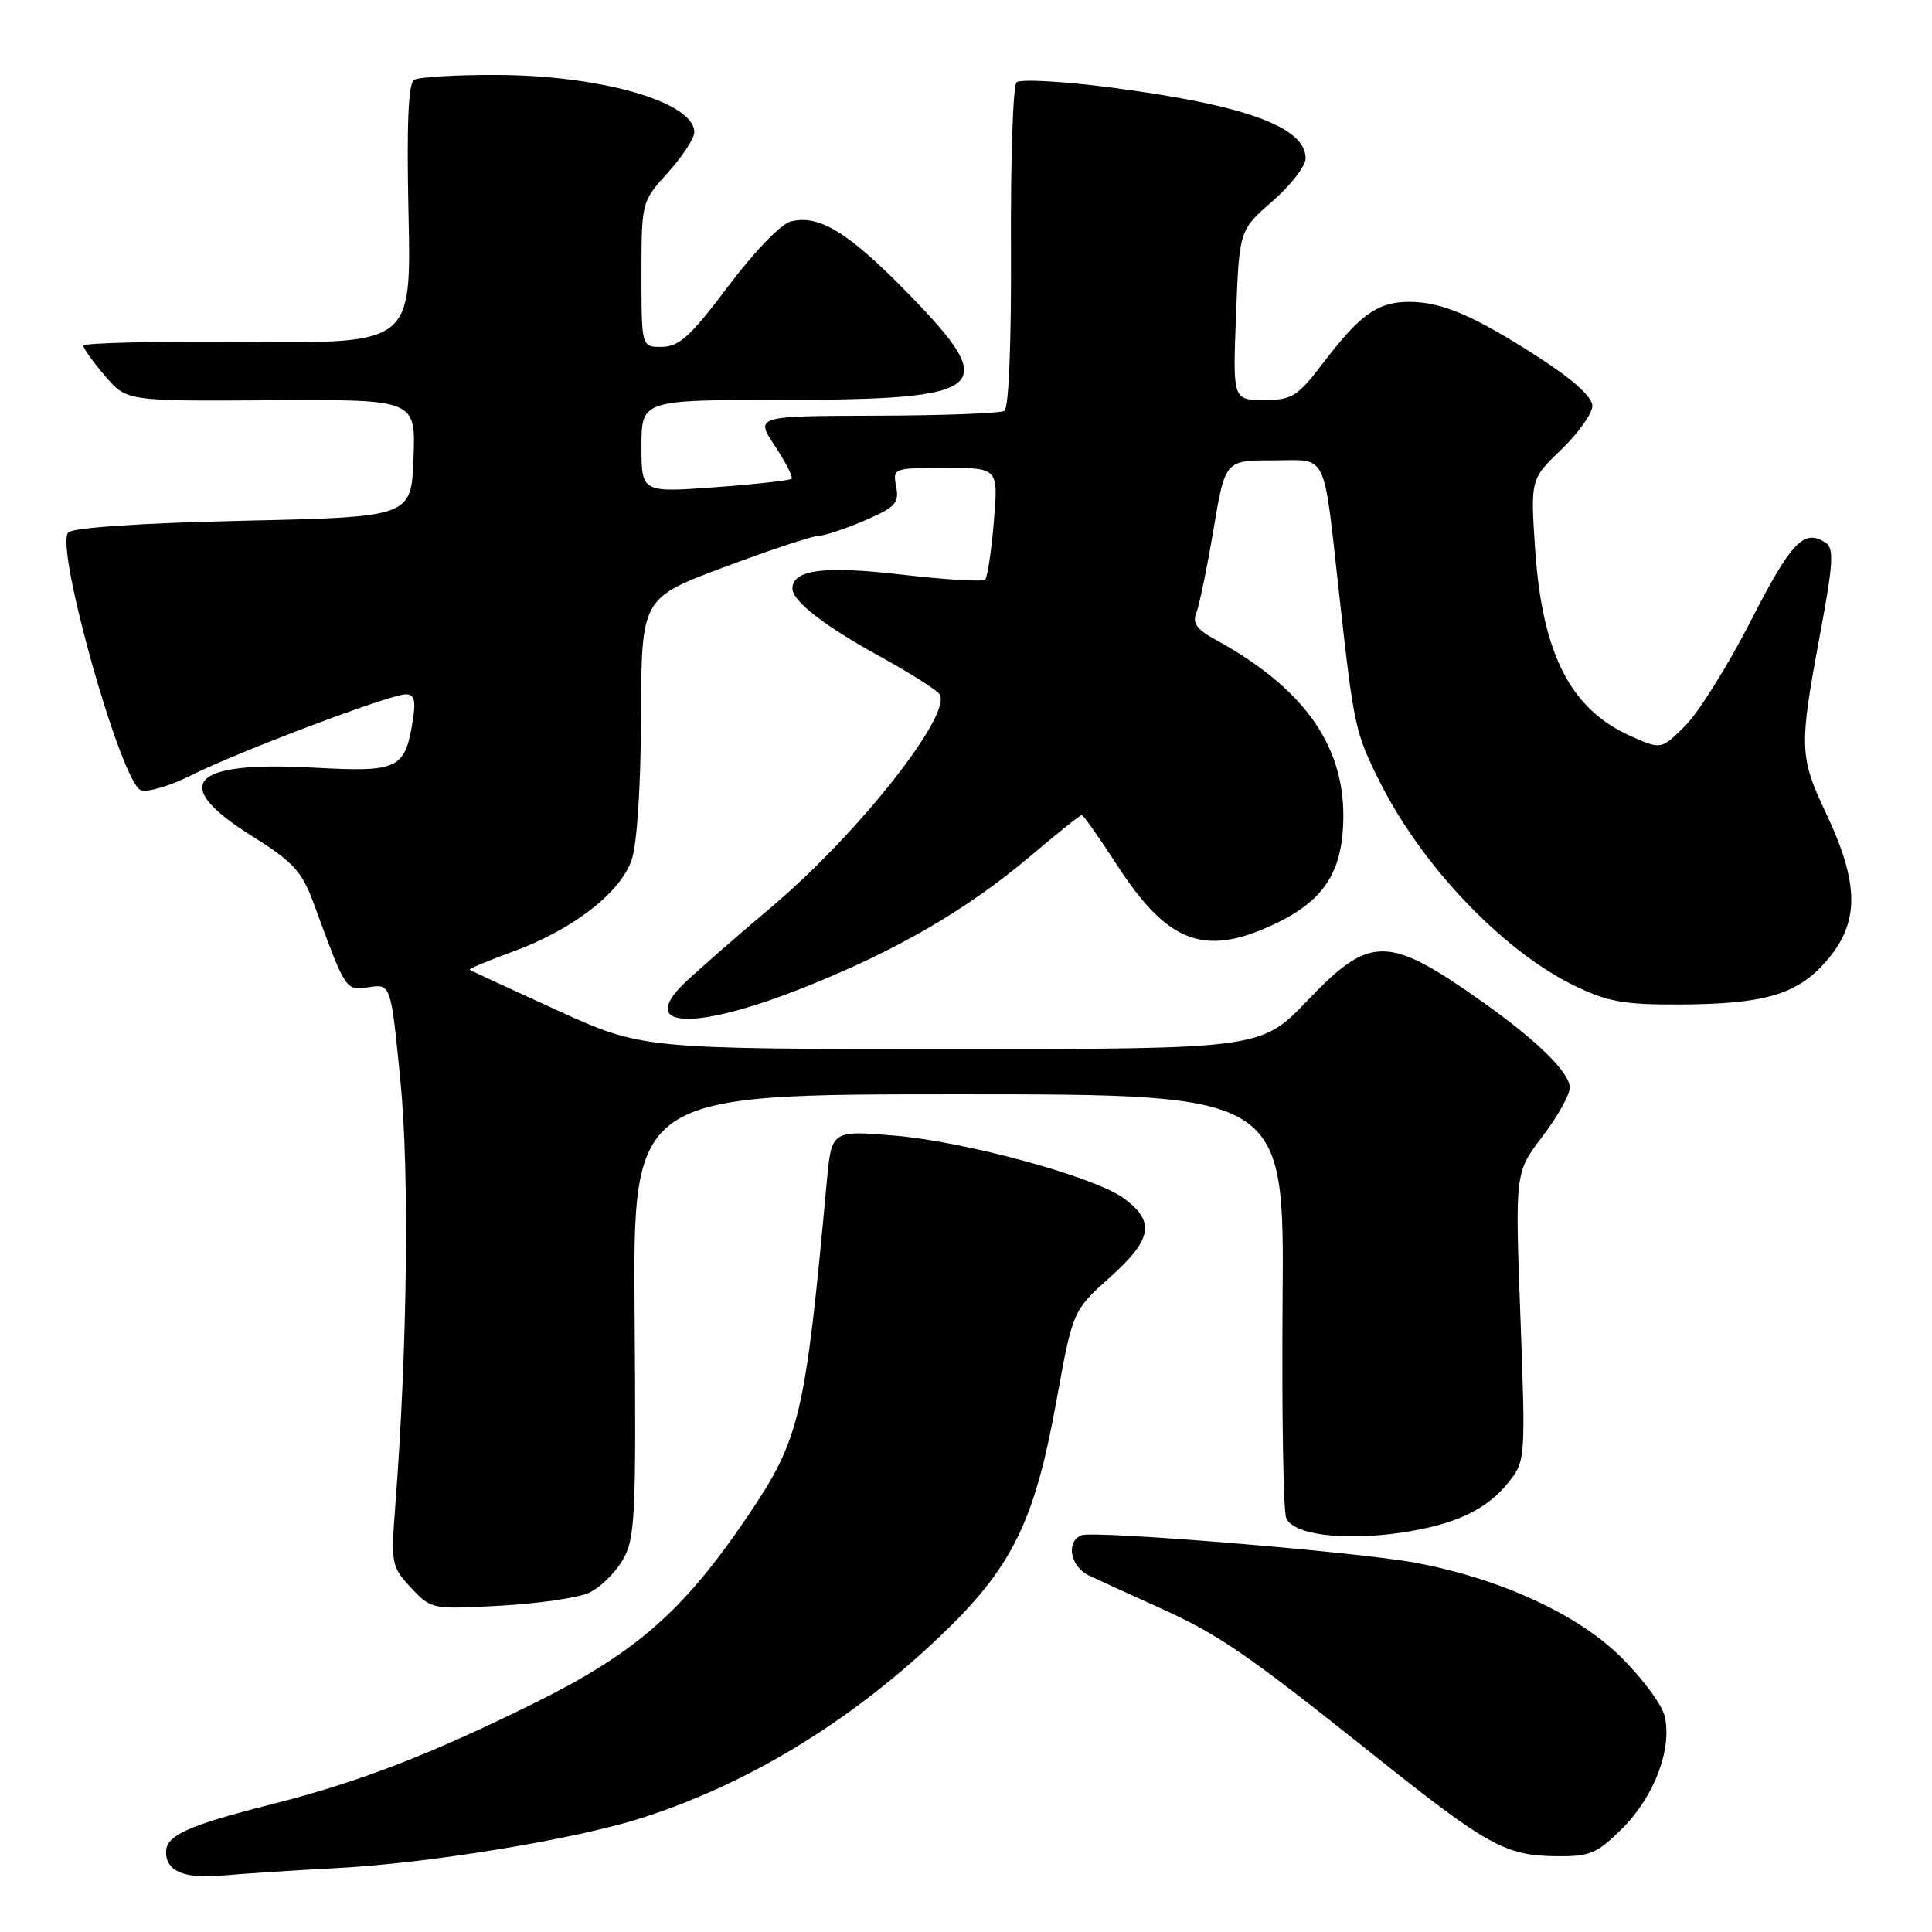 <?xml version="1.0" encoding="UTF-8" standalone="no"?>
<!DOCTYPE svg PUBLIC "-//W3C//DTD SVG 1.1//EN" "http://www.w3.org/Graphics/SVG/1.1/DTD/svg11.dtd" >
<svg xmlns="http://www.w3.org/2000/svg" xmlns:xlink="http://www.w3.org/1999/xlink" version="1.1" viewBox="0 0 256 256">
 <g >
 <path fill="currentColor"
d=" M 44.64 247.53 C 56.92 246.89 76.15 243.73 85.00 240.90 C 99.13 236.37 112.56 228.21 124.44 216.93 C 134.08 207.77 137.07 201.75 139.99 185.59 C 142.15 173.67 142.15 173.67 147.13 169.20 C 152.69 164.20 153.09 161.88 148.94 158.80 C 145.11 155.95 127.95 151.26 118.50 150.47 C 110.18 149.78 110.18 149.78 109.55 156.64 C 106.67 187.94 106.01 190.68 98.92 201.12 C 90.46 213.58 84.18 219.05 70.72 225.71 C 57.04 232.48 47.47 236.17 36.16 239.03 C 24.85 241.90 22.00 243.19 22.00 245.42 C 22.00 247.96 24.42 248.97 29.44 248.52 C 32.22 248.27 39.06 247.82 44.64 247.53 Z  M 215.01 242.23 C 219.24 237.99 221.62 231.62 220.56 227.34 C 220.17 225.78 217.48 222.20 214.59 219.38 C 208.80 213.77 198.62 209.13 187.50 207.06 C 179.78 205.63 145.04 202.77 143.31 203.43 C 141.21 204.24 141.80 207.56 144.25 208.74 C 145.49 209.33 149.53 211.18 153.23 212.85 C 161.50 216.57 164.90 218.90 182.00 232.53 C 197.18 244.64 199.48 245.91 206.37 245.96 C 210.69 246.00 211.66 245.58 215.01 242.23 Z  M 78.08 211.04 C 79.51 210.37 81.49 208.44 82.49 206.74 C 84.16 203.92 84.30 201.16 84.09 174.33 C 83.86 145.00 83.86 145.00 127.01 145.00 C 170.17 145.00 170.17 145.00 169.95 172.25 C 169.83 187.24 170.05 200.24 170.43 201.15 C 171.37 203.36 178.00 204.20 185.62 203.09 C 192.86 202.02 197.03 200.05 200.00 196.28 C 202.12 193.58 202.15 193.05 201.46 174.43 C 200.75 155.35 200.75 155.35 204.37 150.60 C 206.37 147.98 208.00 145.07 208.00 144.12 C 208.00 142.13 203.69 137.89 196.50 132.80 C 183.91 123.88 181.59 123.85 173.32 132.50 C 167.10 139.00 167.10 139.00 126.09 139.00 C 85.09 139.00 85.09 139.00 73.79 133.85 C 67.58 131.02 62.38 128.61 62.23 128.50 C 62.08 128.38 64.66 127.30 67.96 126.09 C 75.84 123.22 82.18 118.33 83.69 113.96 C 84.41 111.89 84.91 104.23 84.94 94.87 C 85.00 79.24 85.00 79.24 96.04 75.12 C 102.10 72.85 107.69 71.00 108.45 71.00 C 109.21 71.00 111.95 70.09 114.53 68.99 C 118.63 67.23 119.17 66.66 118.75 64.49 C 118.28 62.03 118.36 62.00 125.28 62.00 C 132.29 62.00 132.29 62.00 131.69 69.12 C 131.37 73.03 130.84 76.49 130.54 76.80 C 130.23 77.11 125.26 76.81 119.50 76.14 C 109.19 74.94 105.00 75.48 105.00 78.00 C 105.00 79.65 109.30 82.98 116.66 87.02 C 120.62 89.20 124.16 91.44 124.51 92.01 C 126.17 94.70 113.71 110.47 102.31 120.11 C 97.50 124.17 92.29 128.73 90.72 130.24 C 84.43 136.28 91.92 136.63 106.27 130.95 C 118.65 126.06 128.13 120.56 136.60 113.38 C 140.09 110.42 143.12 108.00 143.33 108.00 C 143.55 108.00 145.62 110.94 147.95 114.53 C 154.62 124.86 159.46 126.77 168.46 122.64 C 175.45 119.45 177.99 115.56 178.00 108.07 C 178.00 98.53 172.54 91.03 161.02 84.74 C 158.60 83.42 157.97 82.54 158.51 81.24 C 158.90 80.28 159.92 75.34 160.78 70.25 C 162.33 61.00 162.33 61.00 168.65 61.00 C 176.09 61.00 175.28 59.32 177.53 79.50 C 179.40 96.25 179.59 97.11 182.78 103.50 C 188.37 114.70 199.05 125.92 208.52 130.56 C 212.97 132.73 215.14 133.13 222.41 133.10 C 233.74 133.06 238.09 131.80 241.91 127.45 C 246.43 122.31 246.43 117.21 241.93 107.69 C 238.43 100.29 238.39 98.98 241.13 84.24 C 242.93 74.60 243.05 72.64 241.88 71.89 C 239.02 70.05 237.35 71.79 232.00 82.25 C 228.97 88.16 225.06 94.42 223.30 96.17 C 220.11 99.35 220.11 99.35 215.96 97.48 C 208.08 93.93 204.35 86.59 203.42 72.85 C 202.79 63.50 202.79 63.50 206.90 59.55 C 209.15 57.37 211.00 54.78 211.00 53.78 C 211.00 52.62 208.43 50.30 203.99 47.42 C 195.39 41.86 191.07 40.00 186.75 40.00 C 182.58 40.00 180.26 41.63 175.43 47.96 C 171.91 52.58 171.24 53.00 167.47 53.00 C 163.35 53.00 163.35 53.00 163.78 41.75 C 164.21 30.50 164.21 30.50 168.60 26.67 C 171.02 24.57 173.00 22.00 173.00 20.98 C 173.00 16.81 164.91 13.88 147.01 11.57 C 140.69 10.75 135.14 10.46 134.69 10.91 C 134.23 11.37 133.90 21.22 133.96 32.79 C 134.02 45.39 133.67 54.08 133.09 54.44 C 132.56 54.77 124.91 55.06 116.09 55.08 C 100.06 55.13 100.06 55.13 102.68 59.09 C 104.11 61.26 105.11 63.22 104.89 63.44 C 104.67 63.66 100.10 64.17 94.74 64.56 C 85.00 65.27 85.00 65.27 85.00 59.14 C 85.00 53.00 85.00 53.00 103.75 52.99 C 131.02 52.96 132.68 51.58 120.49 39.05 C 112.45 30.79 108.56 28.39 104.77 29.35 C 103.48 29.68 99.91 33.38 96.50 37.92 C 91.59 44.47 90.00 45.93 87.75 45.96 C 85.00 46.00 85.00 46.00 85.00 36.37 C 85.00 26.77 85.01 26.73 88.50 22.87 C 90.42 20.74 92.00 18.33 92.00 17.52 C 92.00 13.53 79.65 9.96 65.73 9.93 C 60.36 9.91 55.47 10.21 54.86 10.59 C 54.10 11.06 53.87 16.58 54.13 28.38 C 54.50 45.50 54.50 45.50 32.75 45.31 C 20.79 45.21 11.02 45.43 11.04 45.81 C 11.06 46.19 12.36 48.00 13.93 49.83 C 16.78 53.16 16.78 53.16 35.93 53.04 C 55.09 52.92 55.09 52.92 54.79 60.71 C 54.50 68.50 54.50 68.50 32.30 69.00 C 18.77 69.30 9.69 69.91 9.05 70.55 C 7.22 72.38 16.04 103.70 18.66 104.70 C 19.52 105.03 22.54 104.14 25.36 102.72 C 31.62 99.58 51.70 92.00 53.77 92.00 C 54.92 92.00 55.13 92.81 54.68 95.59 C 53.65 101.92 52.77 102.33 41.61 101.72 C 25.19 100.81 22.39 103.89 33.37 110.77 C 38.84 114.20 40.00 115.46 41.54 119.63 C 45.88 131.44 45.76 131.26 48.89 130.80 C 51.79 130.38 51.79 130.38 53.05 143.13 C 54.26 155.33 53.98 178.57 52.38 199.50 C 51.79 207.20 51.87 207.61 54.46 210.38 C 57.13 213.24 57.22 213.26 66.32 212.76 C 71.37 212.48 76.66 211.71 78.08 211.04 Z "/>
</g>
</svg>